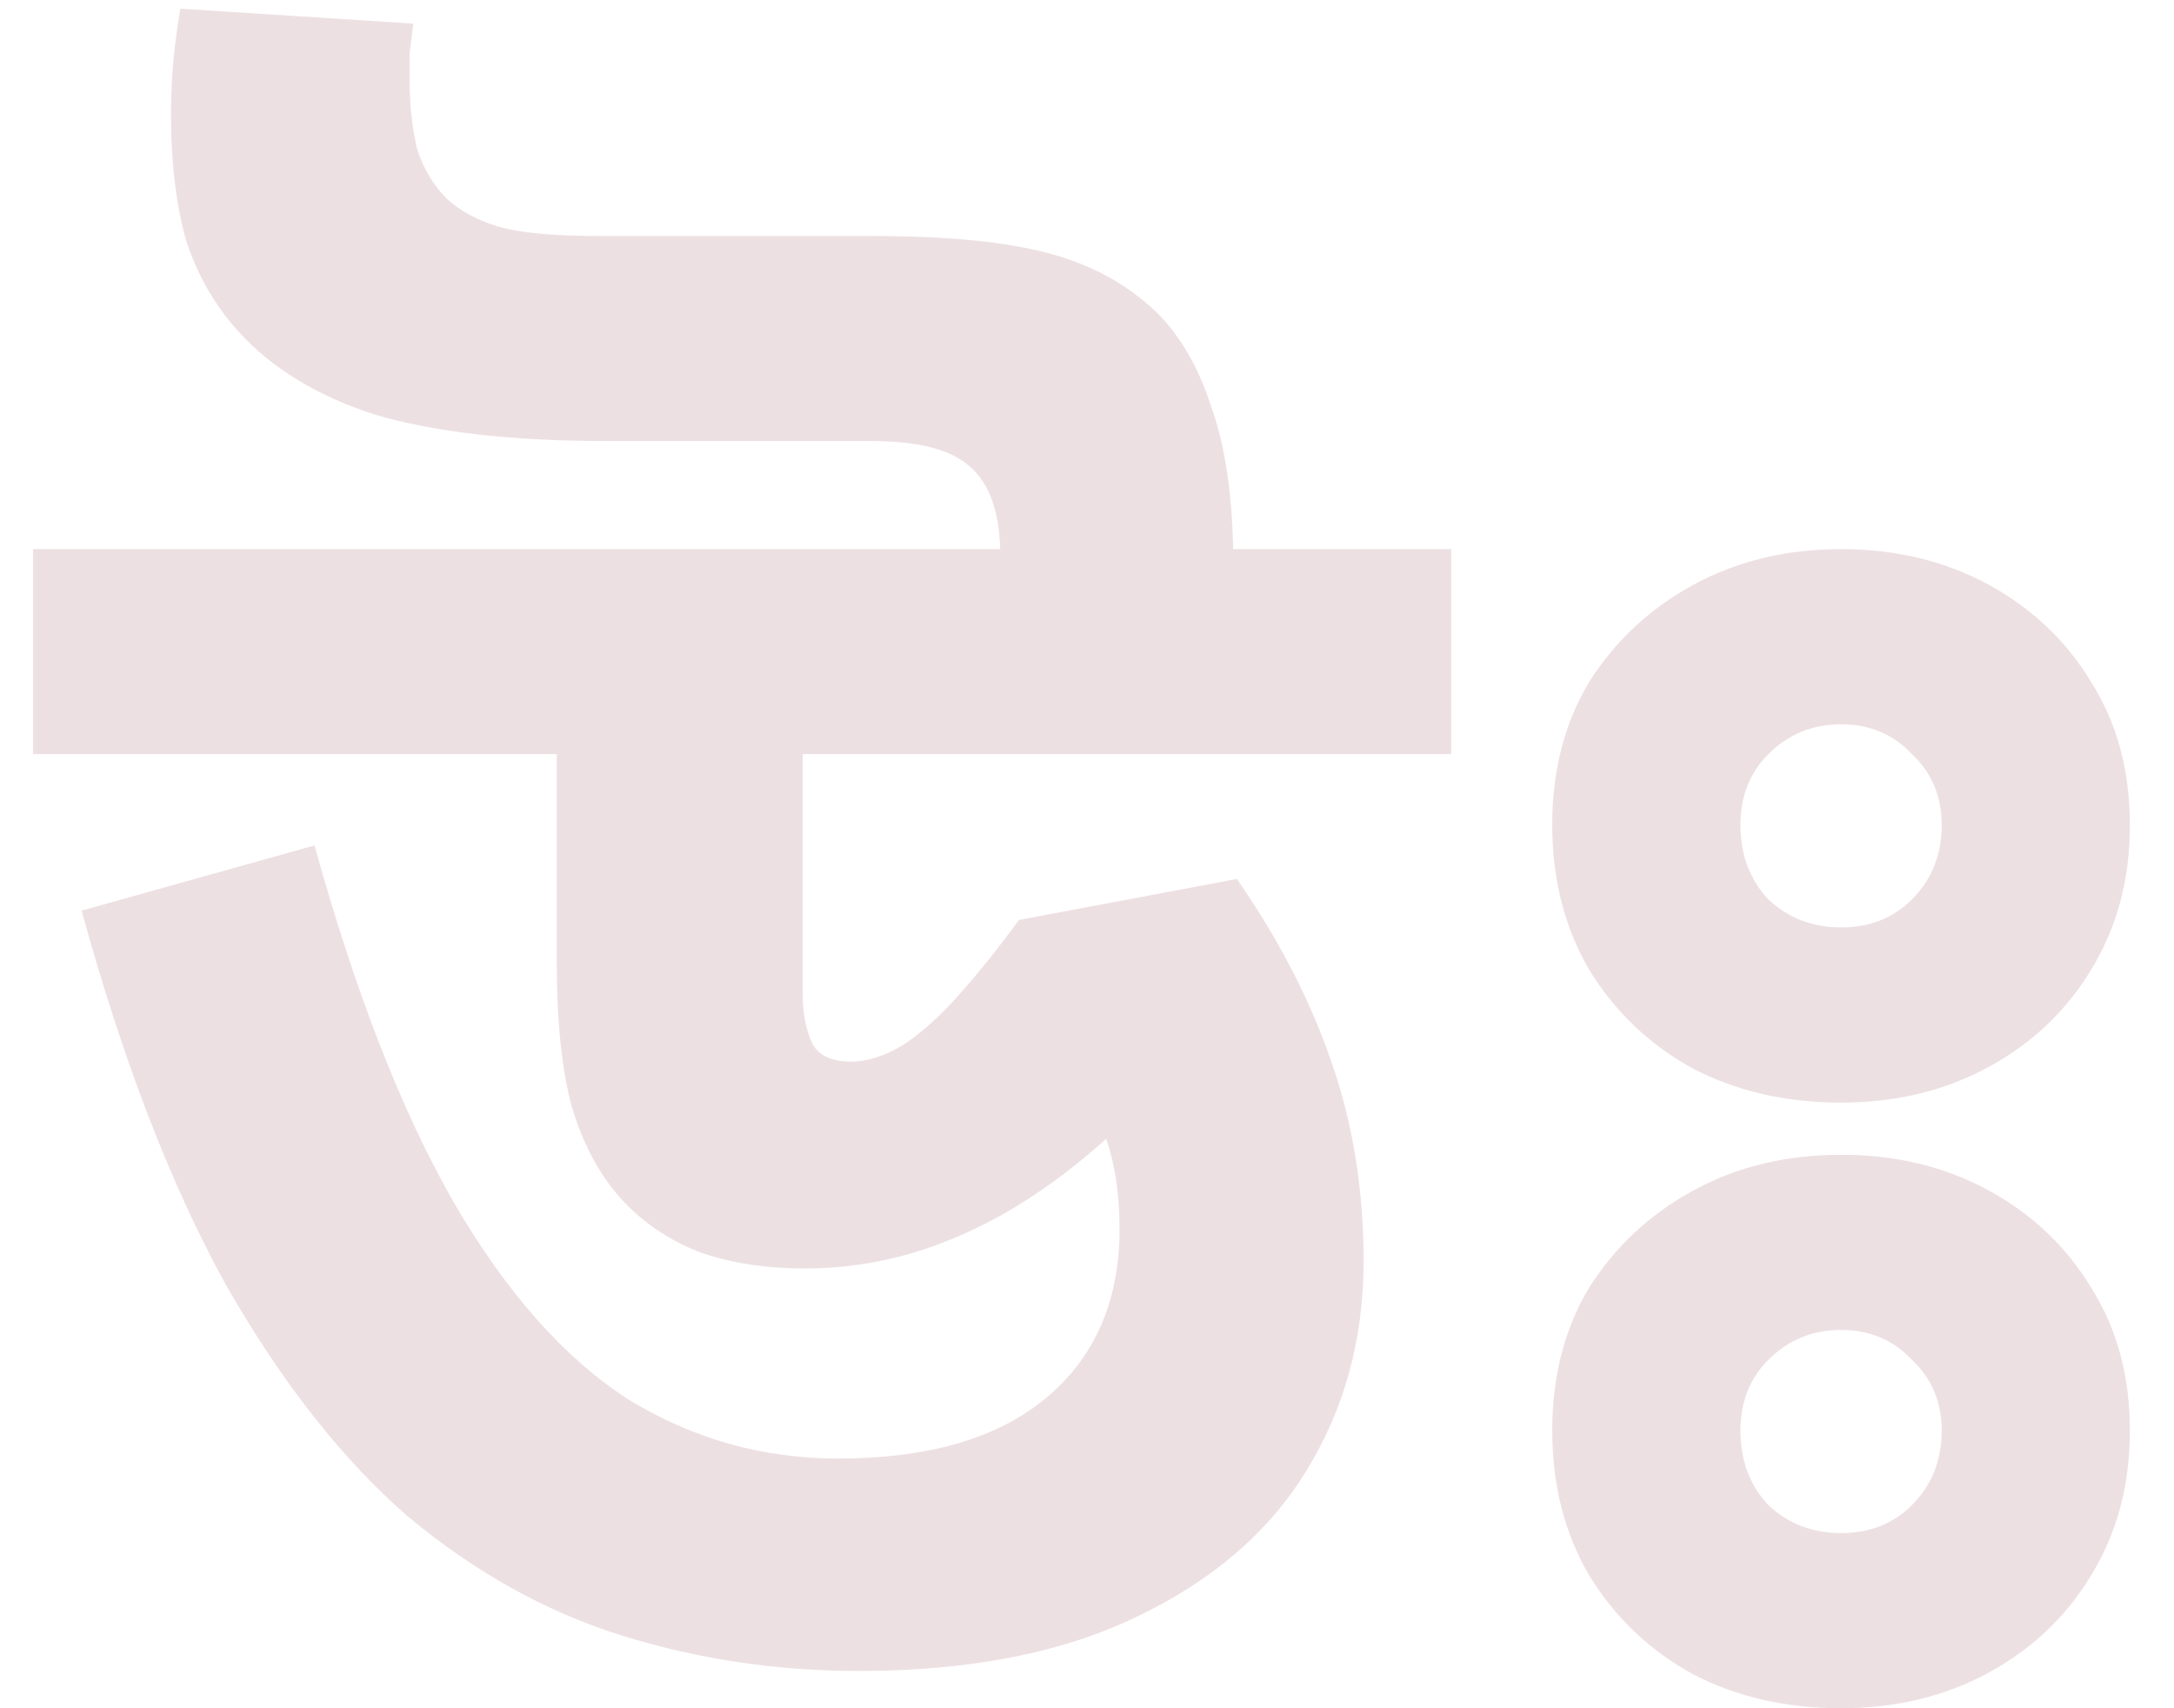 <svg width="42" height="33" viewBox="0 0 42 33" fill="none" xmlns="http://www.w3.org/2000/svg">
<path d="M19.324 10.608C19.3 9.864 19.108 9.336 18.748 9.024C18.388 8.688 17.752 8.52 16.84 8.52H11.728C9.904 8.52 8.416 8.352 7.264 8.016C6.136 7.656 5.248 7.116 4.6 6.396C4.144 5.892 3.808 5.304 3.592 4.632C3.4 3.936 3.304 3.144 3.304 2.256C3.304 1.896 3.316 1.572 3.34 1.284C3.364 0.972 3.412 0.6 3.484 0.168L7.984 0.456C7.96 0.672 7.936 0.864 7.912 1.032C7.912 1.2 7.912 1.356 7.912 1.5C7.912 2.004 7.96 2.46 8.056 2.868C8.176 3.252 8.368 3.576 8.632 3.84C8.896 4.08 9.232 4.26 9.64 4.38C10.048 4.5 10.708 4.56 11.62 4.56H16.876C18.292 4.56 19.408 4.668 20.224 4.884C21.064 5.1 21.772 5.484 22.348 6.036C22.804 6.492 23.152 7.092 23.392 7.836C23.656 8.556 23.8 9.48 23.824 10.608H19.324ZM28.036 10.608V14.568H15.508V19.212C15.508 19.572 15.568 19.884 15.688 20.148C15.808 20.388 16.06 20.508 16.444 20.508C16.756 20.508 17.092 20.4 17.452 20.184C17.812 19.944 18.172 19.62 18.532 19.212C18.916 18.78 19.3 18.3 19.684 17.772L23.896 16.98C24.712 18.156 25.324 19.344 25.732 20.544C26.14 21.72 26.344 22.992 26.344 24.36C26.344 25.872 25.972 27.228 25.228 28.428C24.508 29.604 23.416 30.54 21.952 31.236C20.512 31.932 18.724 32.28 16.588 32.28C15.004 32.28 13.48 32.052 12.016 31.596C10.552 31.14 9.172 30.372 7.876 29.292C6.604 28.188 5.428 26.688 4.348 24.792C3.292 22.872 2.368 20.472 1.576 17.592L6.076 16.332C6.868 19.188 7.768 21.492 8.776 23.244C9.784 24.972 10.9 26.232 12.124 27.024C13.372 27.792 14.728 28.176 16.192 28.176C17.92 28.176 19.252 27.792 20.188 27.024C21.148 26.232 21.628 25.14 21.628 23.748C21.628 22.812 21.46 22.044 21.124 21.444C20.788 20.844 20.404 20.28 19.972 19.752L23.644 19.464C22.78 20.616 21.904 21.564 21.016 22.308C20.128 23.052 19.228 23.604 18.316 23.964C17.428 24.324 16.504 24.504 15.544 24.504C14.776 24.504 14.092 24.396 13.492 24.18C12.892 23.94 12.388 23.592 11.98 23.136C11.572 22.68 11.26 22.092 11.044 21.372C10.852 20.652 10.756 19.728 10.756 18.6V14.568H0.64V10.608H28.036ZM29.988 15.936C29.988 14.88 30.228 13.956 30.708 13.164C31.212 12.372 31.884 11.748 32.724 11.292C33.564 10.836 34.512 10.608 35.568 10.608C36.624 10.608 37.572 10.836 38.412 11.292C39.252 11.748 39.912 12.372 40.392 13.164C40.896 13.956 41.148 14.88 41.148 15.936C41.148 16.992 40.896 17.928 40.392 18.744C39.912 19.536 39.252 20.16 38.412 20.616C37.572 21.072 36.624 21.3 35.568 21.3C34.512 21.3 33.564 21.084 32.724 20.652C31.884 20.196 31.212 19.56 30.708 18.744C30.228 17.928 29.988 16.992 29.988 15.936ZM33.624 15.936C33.624 16.512 33.804 16.992 34.164 17.376C34.548 17.736 35.016 17.916 35.568 17.916C36.12 17.916 36.576 17.736 36.936 17.376C37.32 16.992 37.512 16.512 37.512 15.936C37.512 15.384 37.32 14.928 36.936 14.568C36.576 14.184 36.12 13.992 35.568 13.992C35.016 13.992 34.548 14.184 34.164 14.568C33.804 14.928 33.624 15.384 33.624 15.936ZM29.988 27.636C29.988 26.58 30.228 25.656 30.708 24.864C31.212 24.072 31.884 23.448 32.724 22.992C33.564 22.536 34.512 22.308 35.568 22.308C36.624 22.308 37.572 22.536 38.412 22.992C39.252 23.448 39.912 24.072 40.392 24.864C40.896 25.656 41.148 26.58 41.148 27.636C41.148 28.692 40.896 29.628 40.392 30.444C39.912 31.236 39.252 31.86 38.412 32.316C37.572 32.772 36.624 33 35.568 33C34.512 33 33.564 32.784 32.724 32.352C31.884 31.896 31.212 31.26 30.708 30.444C30.228 29.628 29.988 28.692 29.988 27.636ZM33.624 27.636C33.624 28.212 33.804 28.692 34.164 29.076C34.548 29.436 35.016 29.616 35.568 29.616C36.12 29.616 36.576 29.436 36.936 29.076C37.32 28.692 37.512 28.212 37.512 27.636C37.512 27.084 37.32 26.628 36.936 26.268C36.576 25.884 36.12 25.692 35.568 25.692C35.016 25.692 34.548 25.884 34.164 26.268C33.804 26.628 33.624 27.084 33.624 27.636Z" fill="#EDE0E3"/>
</svg>

